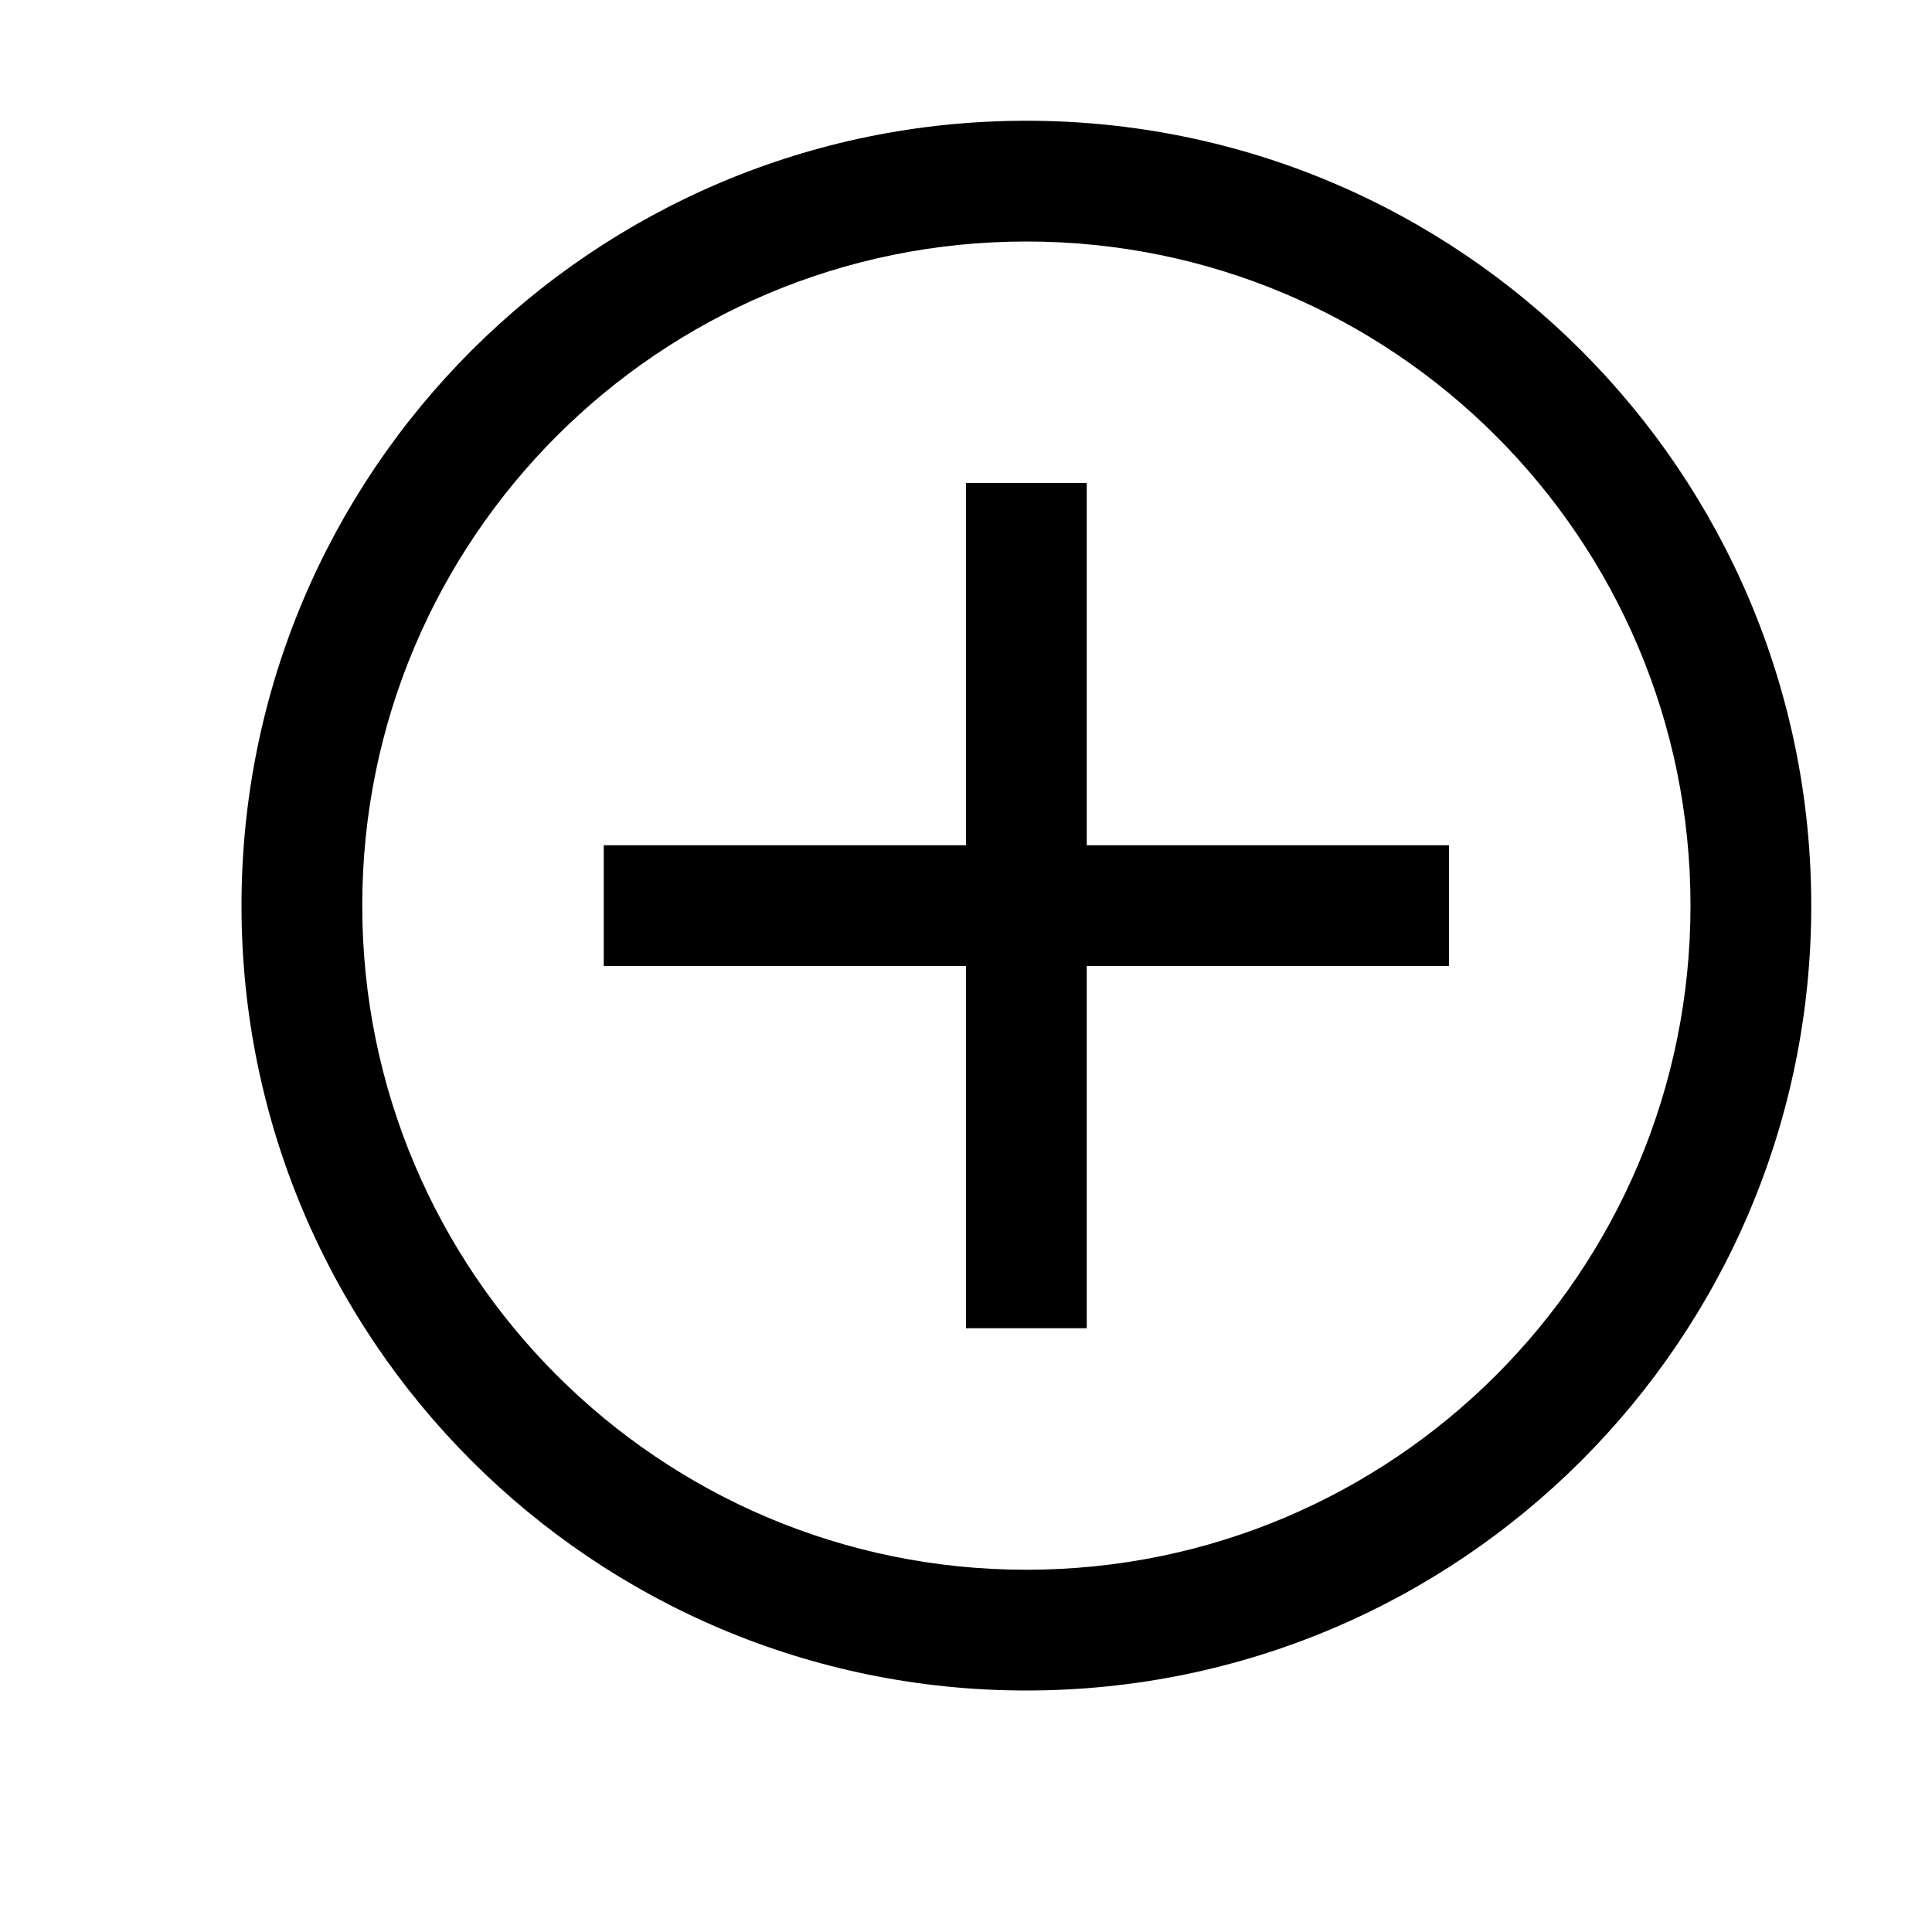 <svg width="16" height="16" viewBox="0 0 16 16" fill="none" xmlns="http://www.w3.org/2000/svg">
<path fill-rule="evenodd" clip-rule="evenodd" d="M8.5 13C11.538 13 14 10.538 14 7.5C14 4.462 11.538 2 8.5 2C5.462 2 3 4.462 3 7.5C3 10.538 5.462 13 8.5 13ZM8.5 14C12.09 14 15 11.09 15 7.5C15 3.91 12.09 1 8.5 1C4.91 1 2 3.91 2 7.5C2 11.09 4.91 14 8.5 14ZM9 7H12V8H9V11H8V8H5V7H8V4H9V7Z" fill="context-fill"/>
</svg>
